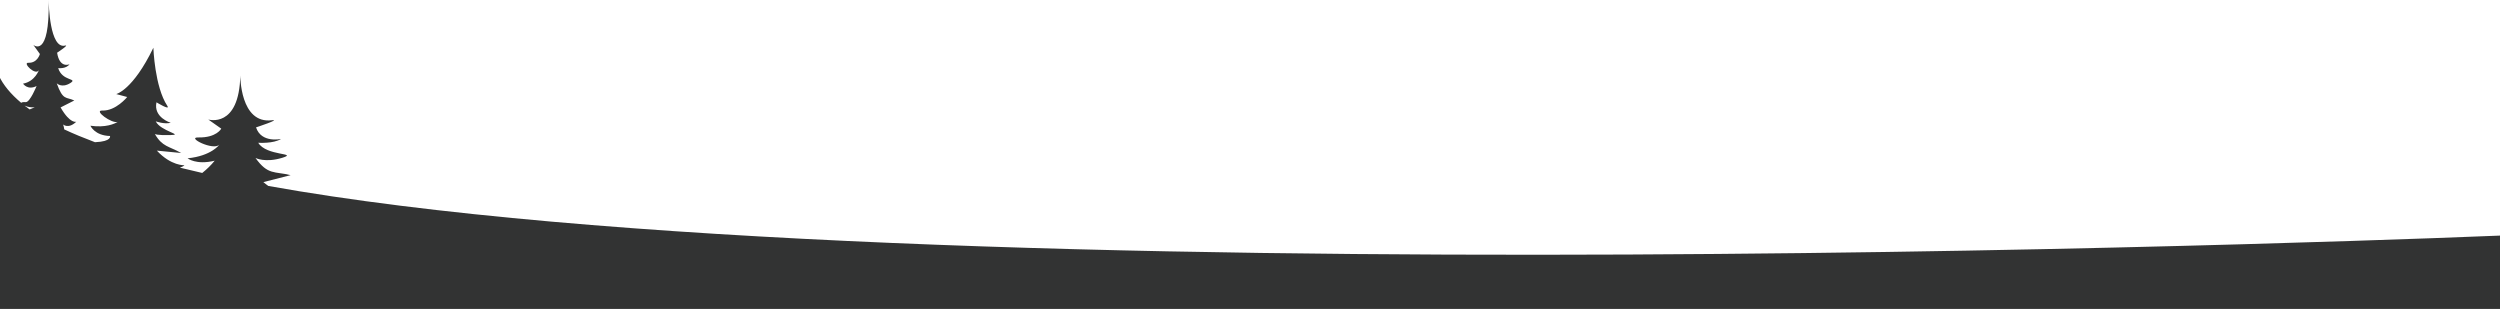 <?xml version="1.0" encoding="utf-8"?>
<!-- Generator: Adobe Illustrator 20.0.0, SVG Export Plug-In . SVG Version: 6.00 Build 0)  -->
<svg version="1.1" id="Layer_1" xmlns="http://www.w3.org/2000/svg" xmlns:xlink="http://www.w3.org/1999/xlink" x="0px" y="0px"
	 viewBox="0 0 1366 168.8" style="enable-background:new 0 0 1366 168.8;" xml:space="preserve">
<style type="text/css">
	.st0{fill:#323333;}
</style>
<title>launch_1</title>
<path class="st0" d="M146.6,101.6c-0.9-0.6-1.7-1.3-2.7-2.1l14.9-3.8c-8.9-2.2-12.4,0.1-19.2-9.4c0,0,5.3,2.8,14.7-0.1
	c8.9-2.8-8.8-0.8-13.2-8.2c0,0,8.3,0.6,12.5-2.1c0,0-10.8,2.5-13.7-6.3c0,0,13.7-4.5,8.7-3.9c-17.5,2.2-17.3-24.5-17.3-24.5
	c-0.6,29.2-17.5,24.1-17.5,24.1l7.1,5c0,0-2.6,5-12.5,4.8c-6.9-0.2,8.3,7.5,11.5,3.9c0,0-4.3,6.2-17.4,7.5c0,0,4.7,3.8,14.8,1.3
	c-2,2.5-4.3,4.7-6.8,6.7c-4.1-1-8.2-1.9-12.2-2.9c0.9-0.3,1.8-0.7,2.5-1.3c0,0-7.3,0.4-15.1-8L99,83.6c-6.7-3.8-10.3-3.3-14.4-10.4
	c0,0,0.7,0.8,8.6,0.6c7.5-0.1-5.5-2.1-8.1-7.5c0,0,4.6,1.7,8.2,0.8c0,0-9.6-2.9-7.8-11.2c0,0,7.8,4.8,5.9,1.9
	c-6.9-10.4-7.6-31.7-7.6-31.7C72.6,49.3,63.5,51.4,63.5,51.4l6,1.6c0,0-6.2,7.7-13.6,7.4c-5-0.2,5.2,7.3,8.4,6.2
	c-1.6,1-6.5,3.3-14.9,2.1c0,0,2.3,5.4,10.7,5.6c0,0,1.2,3-8.2,3.4c-6.1-2.3-11.7-4.6-16.8-7c-0.1-0.9-0.3-1.8-0.6-2.7
	c0,0,2.8,2.7,7.2-1.5c0,0-3.3,1.4-8.6-7.8l7.5-3.8c-4.5-2.1-6.2,0.2-9.6-9.4c0,0,2.7,2.8,7.4-0.1c4.4-2.8-4.4-0.8-6.6-8.2
	c0,0,4.2,0.6,6.2-2.1c0,0-5.4,2.5-6.8-6.3c0,0,6.9-4.5,4.4-3.9c-8.4,2.1-9-22.7-9-24.8c0.6,32.4-8.4,24.4-8.4,24.4l3.6,5
	c0,0-1.3,5-6.3,4.8c-3.5-0.2,4.1,7.5,5.8,3.9c0,0-2.1,6.3-8.7,7.5c0,0,2.4,3.8,7.4,1.3c0,0-3.6,8.9-5.9,8.8
	c-1.6-0.1-2.3,0.1-2.5,0.4c-5.7-4.8-9.8-9.7-12.3-15v128.4h1367.4v-40.9C1366.6,128.7,502.2,165.4,146.6,101.6L146.6,101.6z
	 M19,58.6c0,0-1.2,0.5-2.8,1.2c-1-0.7-1.9-1.4-2.8-2.1C15.2,58.5,17.1,58.8,19,58.6L19,58.6z M26.5,0.2c0-0.1,0-0.1,0-0.2V0.2z"/>
</svg>
